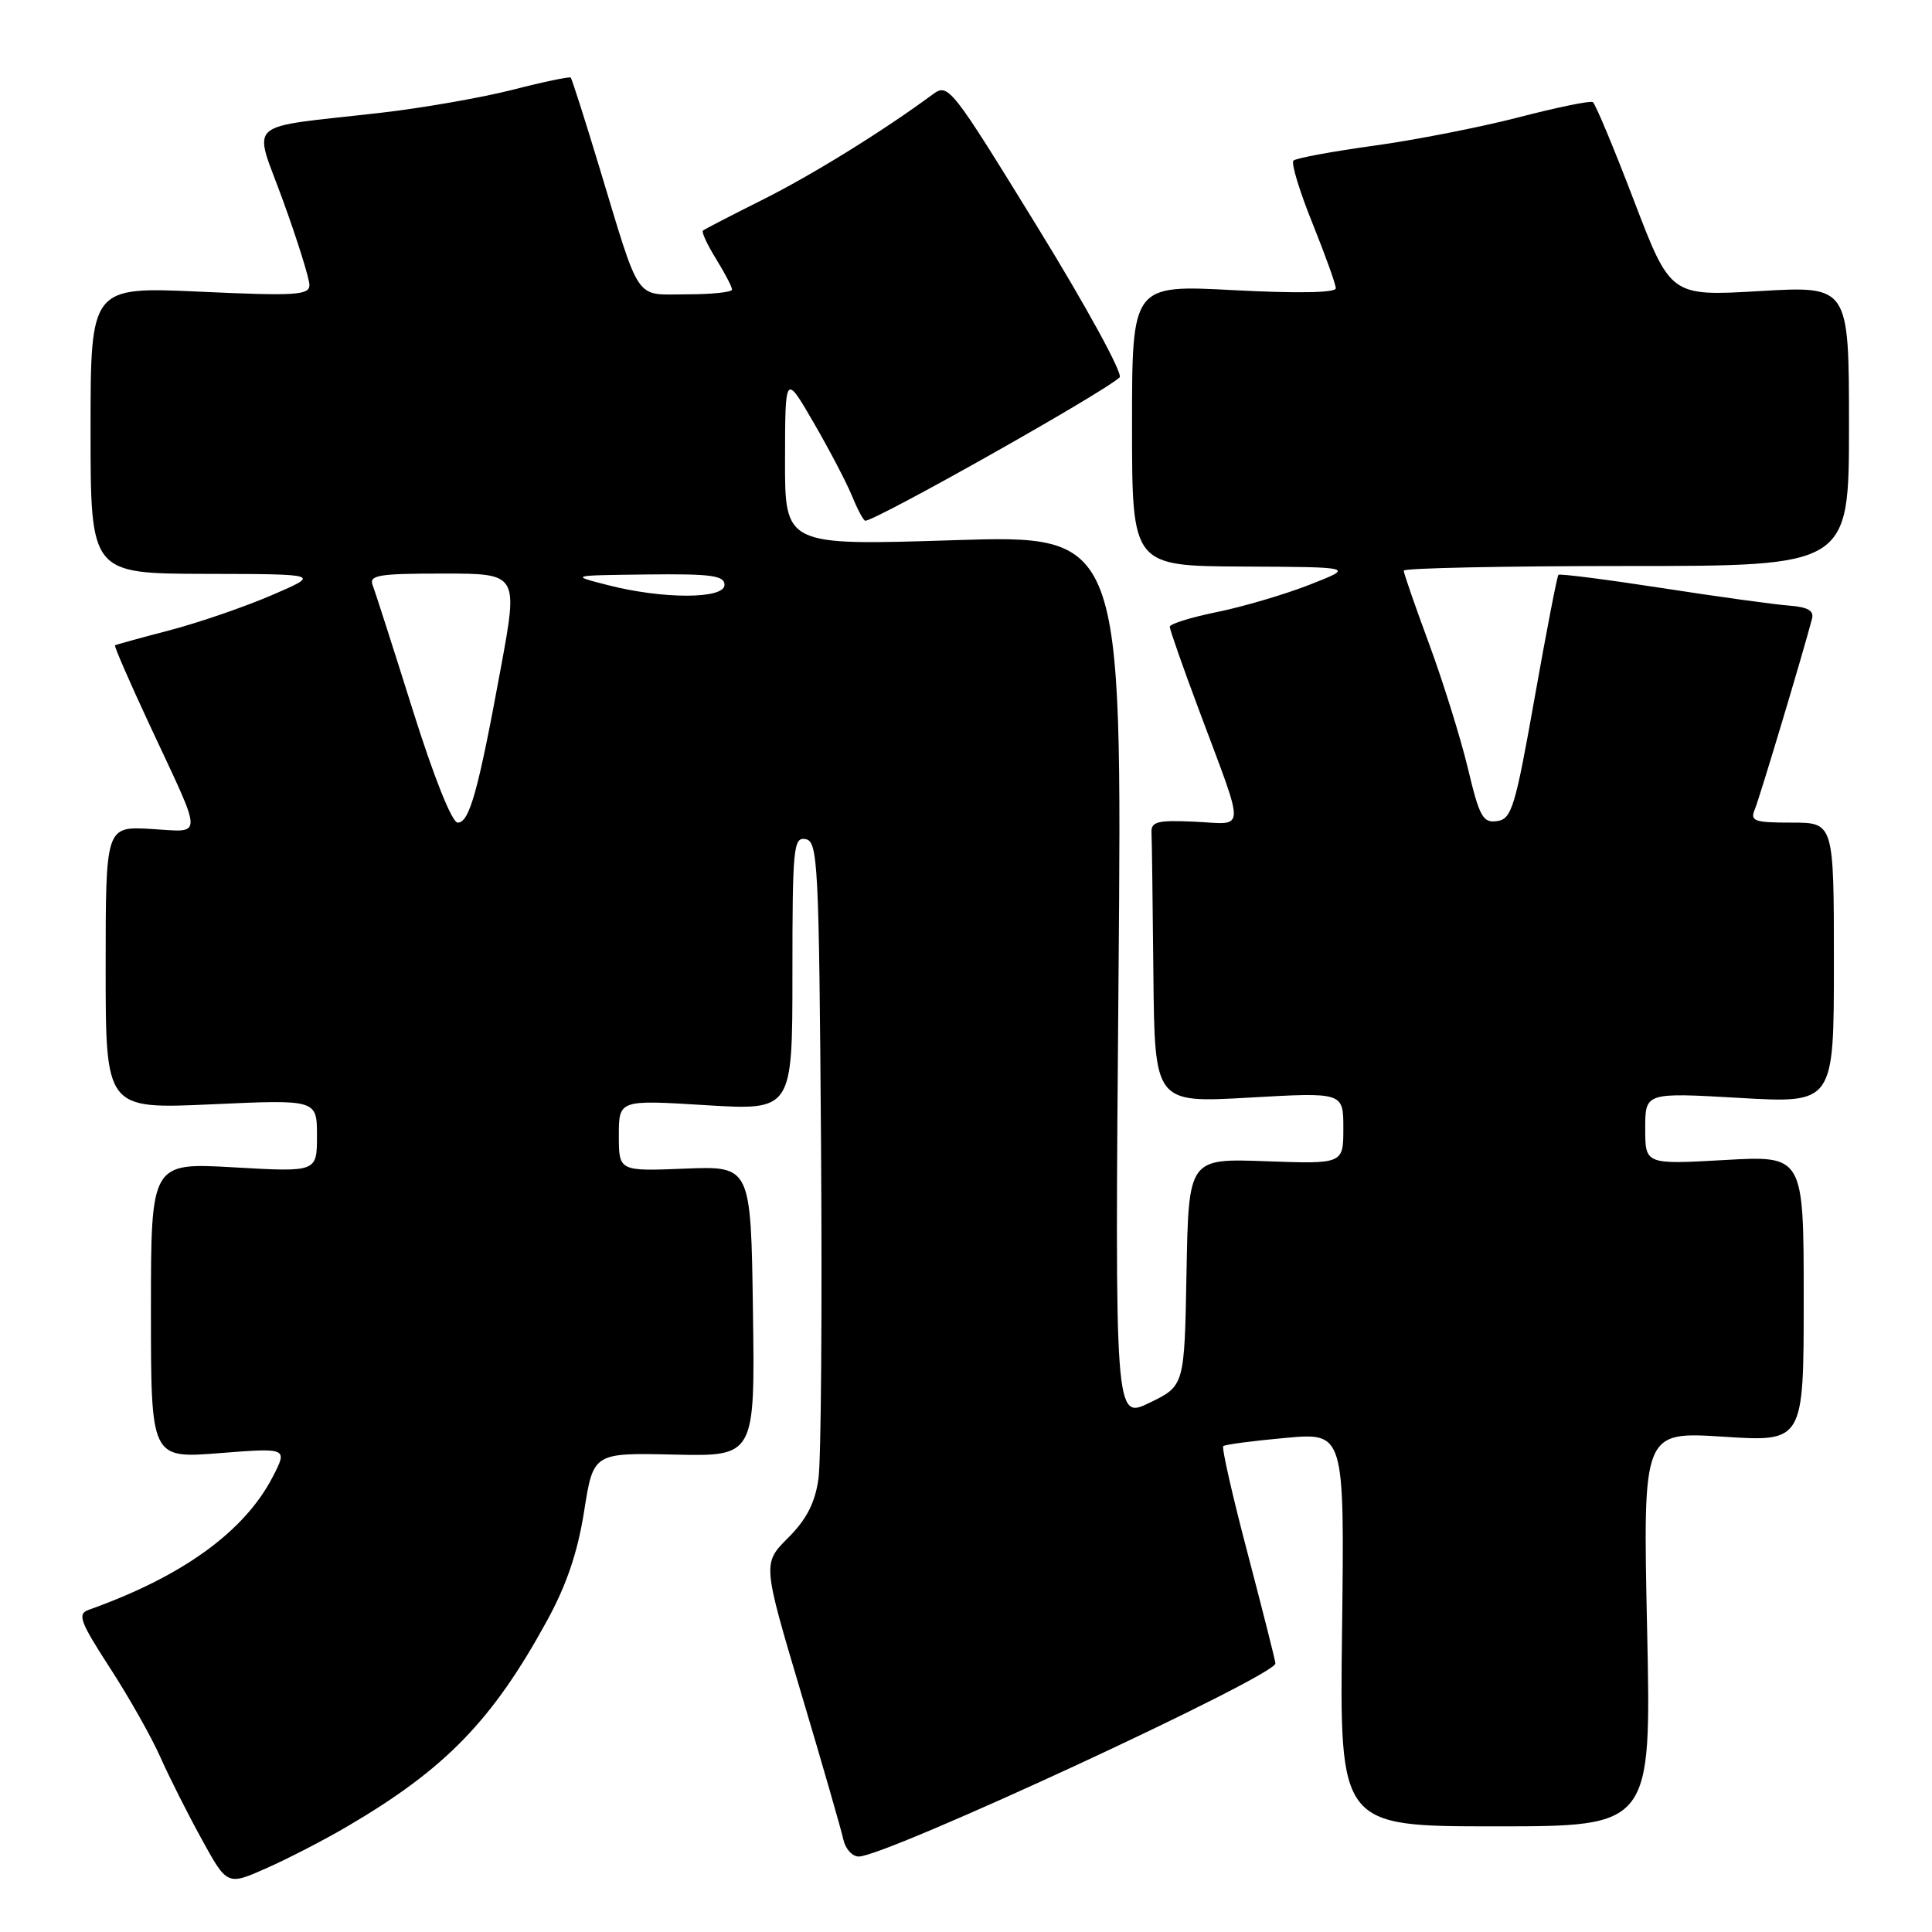 <?xml version="1.0" encoding="UTF-8" standalone="no"?>
<!DOCTYPE svg PUBLIC "-//W3C//DTD SVG 1.1//EN" "http://www.w3.org/Graphics/SVG/1.1/DTD/svg11.dtd" >
<svg xmlns="http://www.w3.org/2000/svg" xmlns:xlink="http://www.w3.org/1999/xlink" version="1.1" viewBox="0 0 256 256">
 <g >
 <path fill="currentColor"
d=" M 46.00 242.02 C 59.00 234.41 65.25 227.98 72.49 214.74 C 75.08 210.01 76.55 205.66 77.40 200.24 C 78.62 192.50 78.62 192.50 89.33 192.74 C 100.04 192.98 100.04 192.98 99.77 173.74 C 99.50 154.50 99.50 154.50 90.75 154.85 C 82.00 155.20 82.00 155.20 82.00 150.47 C 82.00 145.73 82.00 145.73 93.50 146.44 C 105.00 147.14 105.00 147.14 105.00 129.00 C 105.00 112.26 105.14 110.88 106.75 111.19 C 108.38 111.50 108.52 114.36 108.79 151.51 C 108.95 173.51 108.80 193.50 108.45 195.94 C 108.00 199.14 106.87 201.33 104.43 203.77 C 101.04 207.16 101.04 207.16 106.15 224.33 C 108.97 233.77 111.48 242.51 111.75 243.75 C 112.02 244.99 112.93 246.00 113.79 246.00 C 117.42 246.00 169.00 222.09 169.00 220.41 C 169.00 220.09 167.35 213.57 165.34 205.91 C 163.32 198.26 161.86 191.82 162.09 191.62 C 162.31 191.41 166.02 190.92 170.33 190.53 C 178.15 189.82 178.15 189.82 177.83 215.91 C 177.50 242.00 177.50 242.00 198.16 242.00 C 218.81 242.00 218.81 242.00 218.25 215.84 C 217.69 189.69 217.69 189.69 228.34 190.37 C 239.00 191.06 239.00 191.06 239.00 172.09 C 239.00 153.11 239.00 153.11 228.50 153.71 C 218.00 154.30 218.00 154.30 218.00 149.53 C 218.00 144.76 218.00 144.76 230.50 145.48 C 243.00 146.20 243.00 146.20 243.00 127.60 C 243.00 109.00 243.00 109.00 237.39 109.00 C 232.44 109.00 231.87 108.80 232.52 107.25 C 233.14 105.78 238.80 86.91 240.10 82.00 C 240.39 80.91 239.55 80.43 237.00 80.24 C 235.07 80.09 227.50 79.05 220.16 77.91 C 212.82 76.78 206.67 75.99 206.50 76.17 C 206.32 76.35 204.90 83.70 203.34 92.50 C 200.77 107.00 200.30 108.53 198.37 108.80 C 196.49 109.07 196.04 108.25 194.50 101.80 C 193.54 97.79 191.23 90.39 189.38 85.36 C 187.52 80.34 186.00 75.95 186.00 75.61 C 186.00 75.28 199.28 75.00 215.50 75.00 C 245.00 75.00 245.00 75.00 245.00 56.44 C 245.00 37.88 245.00 37.88 233.18 38.57 C 221.36 39.26 221.36 39.26 216.51 26.59 C 213.85 19.62 211.39 13.74 211.06 13.53 C 210.72 13.32 206.30 14.23 201.25 15.54 C 196.20 16.85 187.54 18.55 182.02 19.31 C 176.50 20.07 171.71 20.96 171.39 21.28 C 171.06 21.61 172.19 25.33 173.90 29.56 C 175.60 33.79 177.00 37.68 177.00 38.20 C 177.00 38.80 171.93 38.89 163.50 38.45 C 150.00 37.73 150.00 37.73 150.00 56.37 C 150.00 75.00 150.00 75.00 164.75 75.07 C 179.50 75.14 179.50 75.14 173.50 77.49 C 170.20 78.78 164.69 80.40 161.25 81.10 C 157.81 81.80 155.00 82.67 155.00 83.05 C 155.00 83.42 156.74 88.40 158.88 94.11 C 165.09 110.75 165.14 109.20 158.34 108.88 C 153.39 108.65 152.51 108.87 152.58 110.31 C 152.63 111.24 152.74 119.68 152.83 129.08 C 153.00 146.15 153.00 146.15 165.50 145.44 C 178.00 144.73 178.00 144.73 178.00 149.48 C 178.00 154.24 178.00 154.24 167.75 153.87 C 157.50 153.50 157.50 153.50 157.22 168.56 C 156.95 183.63 156.95 183.63 152.33 185.87 C 147.72 188.11 147.72 188.11 148.21 129.49 C 148.70 70.87 148.70 70.87 126.35 71.58 C 104.00 72.29 104.00 72.29 104.02 60.90 C 104.04 49.50 104.04 49.50 107.81 56.00 C 109.89 59.58 112.18 63.96 112.91 65.75 C 113.64 67.54 114.43 69.00 114.65 69.00 C 116.08 69.00 146.32 51.96 148.36 50.00 C 148.83 49.55 143.93 40.58 137.46 30.07 C 126.00 11.44 125.65 10.99 123.60 12.50 C 117.02 17.36 107.57 23.21 101.00 26.49 C 96.88 28.55 93.34 30.38 93.14 30.56 C 92.94 30.75 93.72 32.43 94.89 34.32 C 96.05 36.20 97.00 38.02 97.00 38.37 C 97.00 38.72 94.29 39.00 90.98 39.00 C 83.99 39.00 84.95 40.42 79.38 22.04 C 77.47 15.73 75.78 10.44 75.62 10.28 C 75.46 10.13 71.99 10.85 67.91 11.90 C 63.82 12.94 55.99 14.31 50.49 14.94 C 31.98 17.07 33.55 15.66 37.53 26.66 C 39.44 31.93 41.00 36.93 41.00 37.77 C 41.00 39.12 39.16 39.23 26.50 38.65 C 12.00 37.99 12.00 37.99 12.00 57.00 C 12.00 76.00 12.00 76.00 27.25 76.04 C 42.50 76.07 42.50 76.07 36.00 78.87 C 32.42 80.41 26.35 82.50 22.50 83.51 C 18.65 84.51 15.38 85.42 15.24 85.51 C 15.10 85.60 17.17 90.36 19.84 96.09 C 27.04 111.52 27.02 110.24 20.00 109.84 C 14.00 109.50 14.00 109.50 14.00 128.23 C 14.00 146.96 14.00 146.96 28.00 146.33 C 42.00 145.69 42.00 145.69 42.00 150.50 C 42.00 155.31 42.00 155.31 31.00 154.68 C 20.00 154.05 20.00 154.05 20.00 173.65 C 20.00 193.26 20.00 193.26 29.06 192.55 C 38.12 191.84 38.12 191.84 36.15 195.67 C 32.39 202.95 24.18 208.89 11.75 213.31 C 10.22 213.86 10.58 214.84 14.57 221.01 C 17.09 224.89 20.08 230.20 21.23 232.79 C 22.38 235.38 24.84 240.28 26.71 243.67 C 30.10 249.85 30.10 249.85 35.30 247.55 C 38.16 246.28 42.98 243.80 46.00 242.02 Z  M 54.69 94.08 C 52.11 85.88 49.73 78.45 49.39 77.58 C 48.86 76.21 50.08 76.00 58.73 76.00 C 68.67 76.00 68.67 76.00 66.35 88.57 C 63.35 104.89 62.20 109.00 60.65 109.00 C 59.89 109.00 57.50 103.02 54.69 94.08 Z  M 80.50 77.52 C 75.50 76.24 75.50 76.24 85.75 76.12 C 94.25 76.02 96.00 76.26 96.00 77.50 C 96.00 79.40 87.83 79.41 80.50 77.52 Z "/>
</g>
</svg>